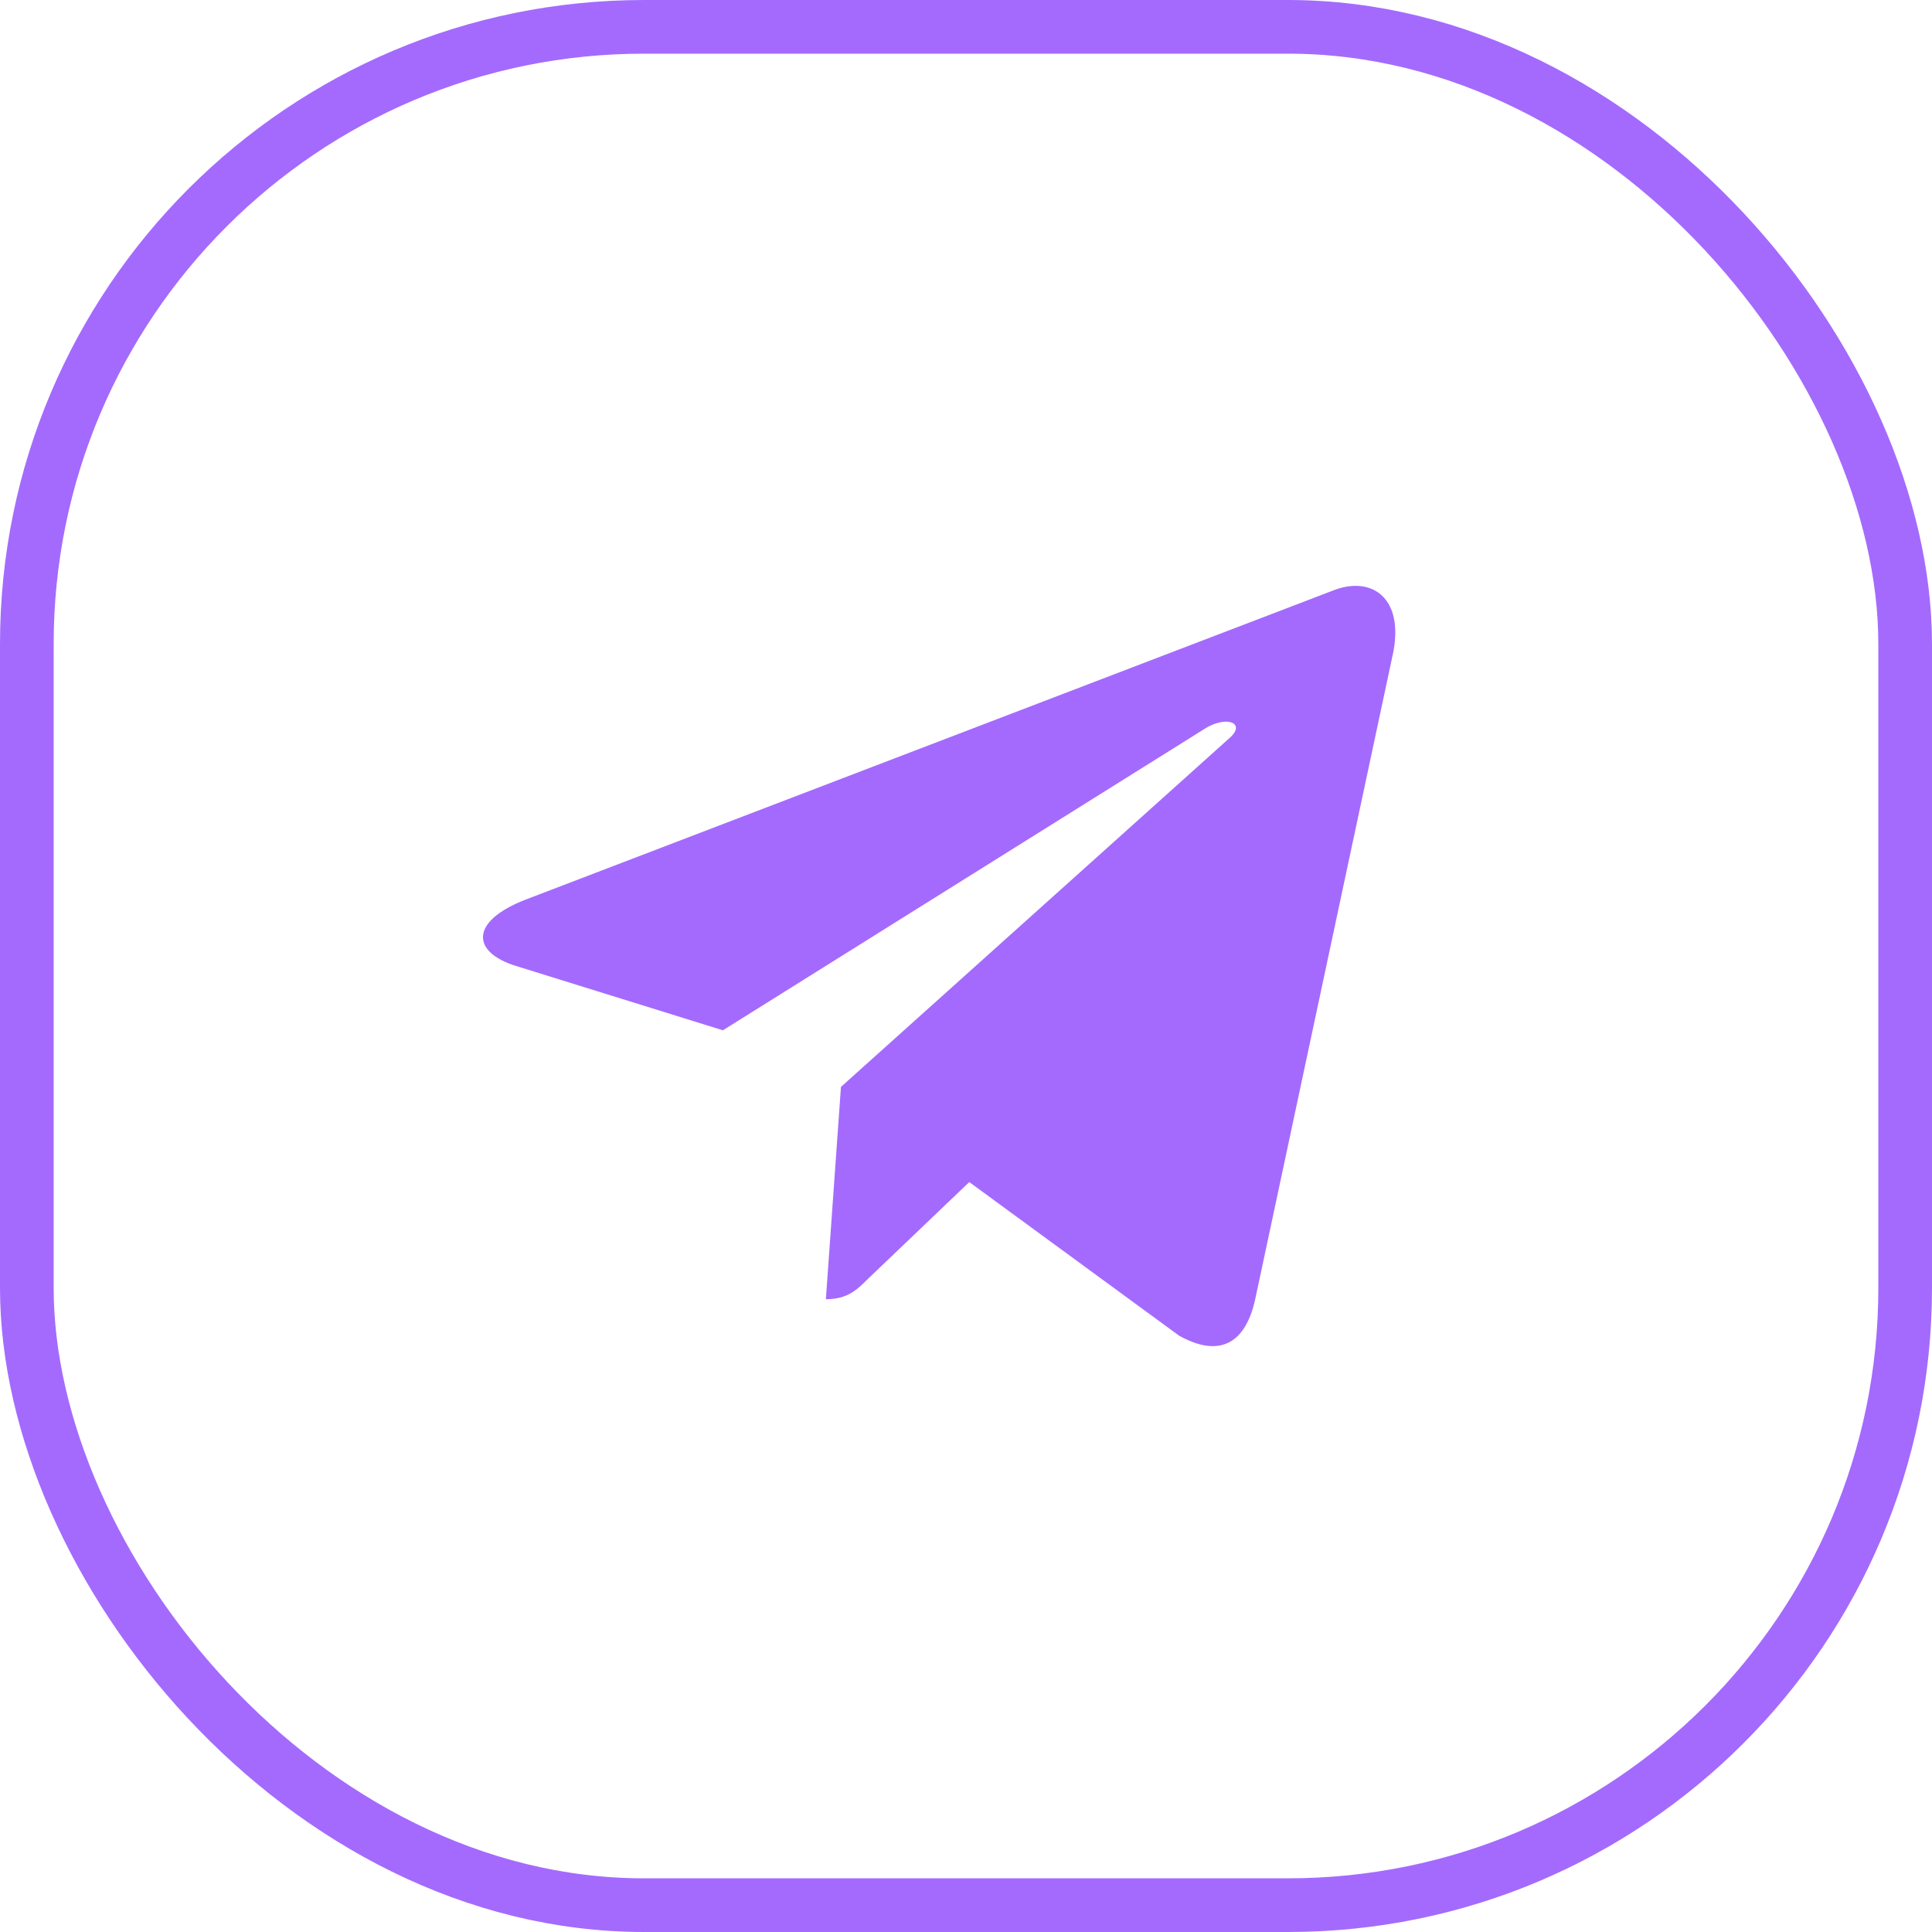 <svg width="36" height="36" viewBox="0 0 36 36" fill="none" xmlns="http://www.w3.org/2000/svg">
<rect x="0.5" y="0.5" width="35" height="35" rx="11.5" stroke="#A46AFD"/>
<g clip-path="url(#clip0_2007_2052)">
<path d="M15.67 20.253L15.389 24.209C15.791 24.209 15.966 24.036 16.175 23.828L18.061 22.026L21.97 24.888C22.686 25.287 23.191 25.077 23.385 24.228L25.95 12.207L25.951 12.206C26.178 11.146 25.568 10.732 24.869 10.992L9.789 16.765C8.76 17.165 8.775 17.739 9.614 17.999L13.47 19.198L22.425 13.594C22.846 13.315 23.23 13.47 22.914 13.749L15.67 20.253Z" fill="#A46AFD"/>
</g>
<defs>
<clipPath id="clip0_2007_2052">
<rect width="17" height="17" fill="white" transform="translate(9 9.5)"/>
</clipPath>
</defs>
</svg>
